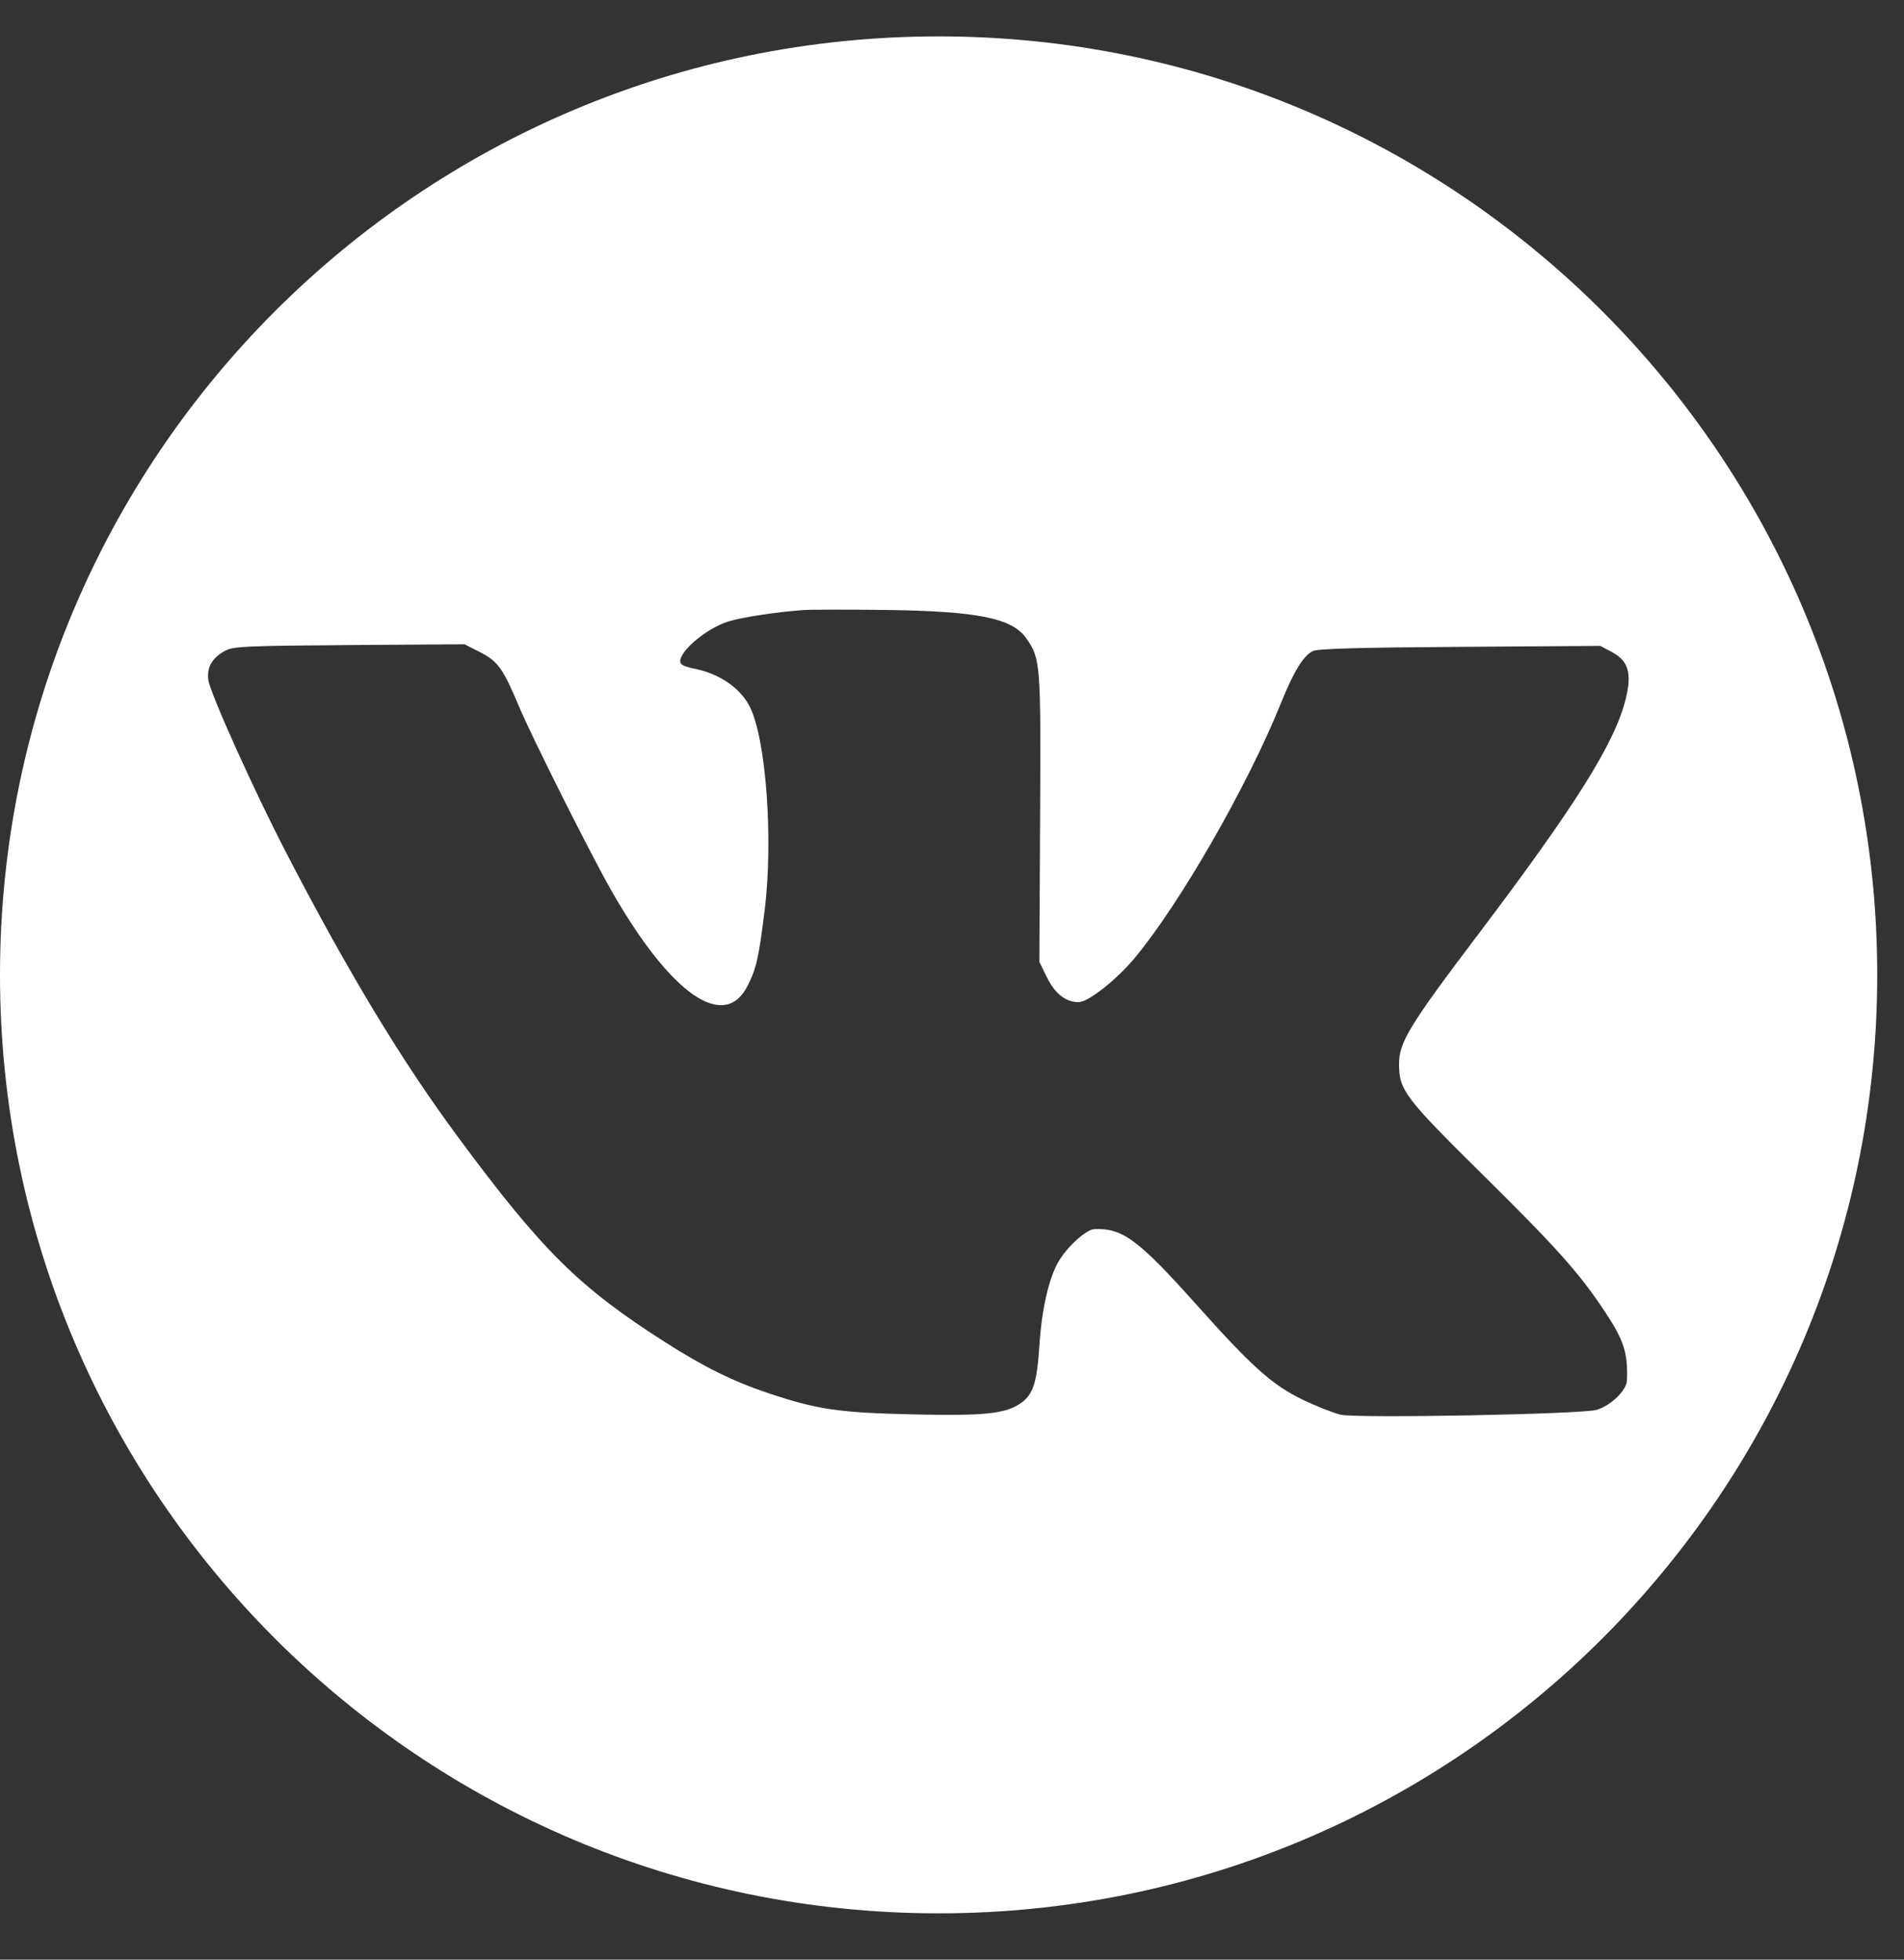 <svg width="34" height="35" viewBox="0 0 34 35" fill="none" xmlns="http://www.w3.org/2000/svg">
<rect x="0" y="0" width="34" height="35" fill="#333333" stroke="none"/>
<path fill-rule="evenodd" clip-rule="evenodd" d="M16.761 34.173C26.018 34.173 33.522 26.669 33.522 17.412C33.522 8.155 26.018 0.65 16.761 0.65C7.504 0.65 0 8.155 0 17.412C0 26.669 7.504 34.173 16.761 34.173ZM13.006 11.1C13.251 11.024 13.862 10.931 14.345 10.896C14.481 10.886 15.139 10.886 15.807 10.894C17.458 10.916 18.073 11.039 18.325 11.399C18.582 11.764 18.588 11.845 18.573 14.61L18.56 17.181L18.694 17.453C18.839 17.749 19.031 17.899 19.263 17.899C19.43 17.899 19.929 17.507 20.25 17.125C21.057 16.164 22.282 14.031 22.877 12.551C23.1 11.995 23.278 11.706 23.446 11.627C23.532 11.586 24.302 11.564 26.073 11.553L28.577 11.536L28.786 11.647C29.079 11.804 29.144 12.026 29.03 12.486C28.836 13.27 28.139 14.383 26.398 16.686C25.164 18.318 24.981 18.618 24.983 19.008C24.985 19.473 25.083 19.603 26.489 20.992C27.813 22.301 28.201 22.737 28.654 23.419C28.999 23.939 29.07 24.16 29.053 24.652C29.047 24.831 28.77 25.102 28.513 25.18C28.254 25.259 24.238 25.335 23.94 25.267C23.817 25.239 23.516 25.12 23.271 25.003C22.726 24.742 22.362 24.418 21.376 23.314C20.324 22.137 20.043 21.929 19.539 21.953C19.395 21.961 19.059 22.265 18.904 22.529C18.729 22.827 18.601 23.386 18.56 24.039C18.517 24.699 18.448 24.912 18.221 25.066C17.947 25.253 17.574 25.29 16.279 25.261C14.976 25.231 14.597 25.175 13.725 24.884C13.09 24.672 12.576 24.418 11.865 23.964C10.342 22.992 9.682 22.339 8.191 20.325C7.177 18.956 6.228 17.386 5.108 15.225C4.533 14.115 3.753 12.382 3.72 12.144C3.69 11.921 3.788 11.749 4.018 11.624C4.163 11.544 4.378 11.535 6.237 11.521L8.295 11.507L8.567 11.645C8.89 11.809 8.98 11.934 9.265 12.611C9.5 13.171 10.553 15.271 10.928 15.925C11.98 17.763 12.934 18.426 13.35 17.607C13.505 17.302 13.549 17.107 13.654 16.265C13.812 14.991 13.68 13.191 13.386 12.616C13.214 12.28 12.83 12.022 12.375 11.938C12.274 11.919 12.176 11.88 12.159 11.851C12.062 11.695 12.585 11.23 13.006 11.1Z" fill="white"/>
</svg>
